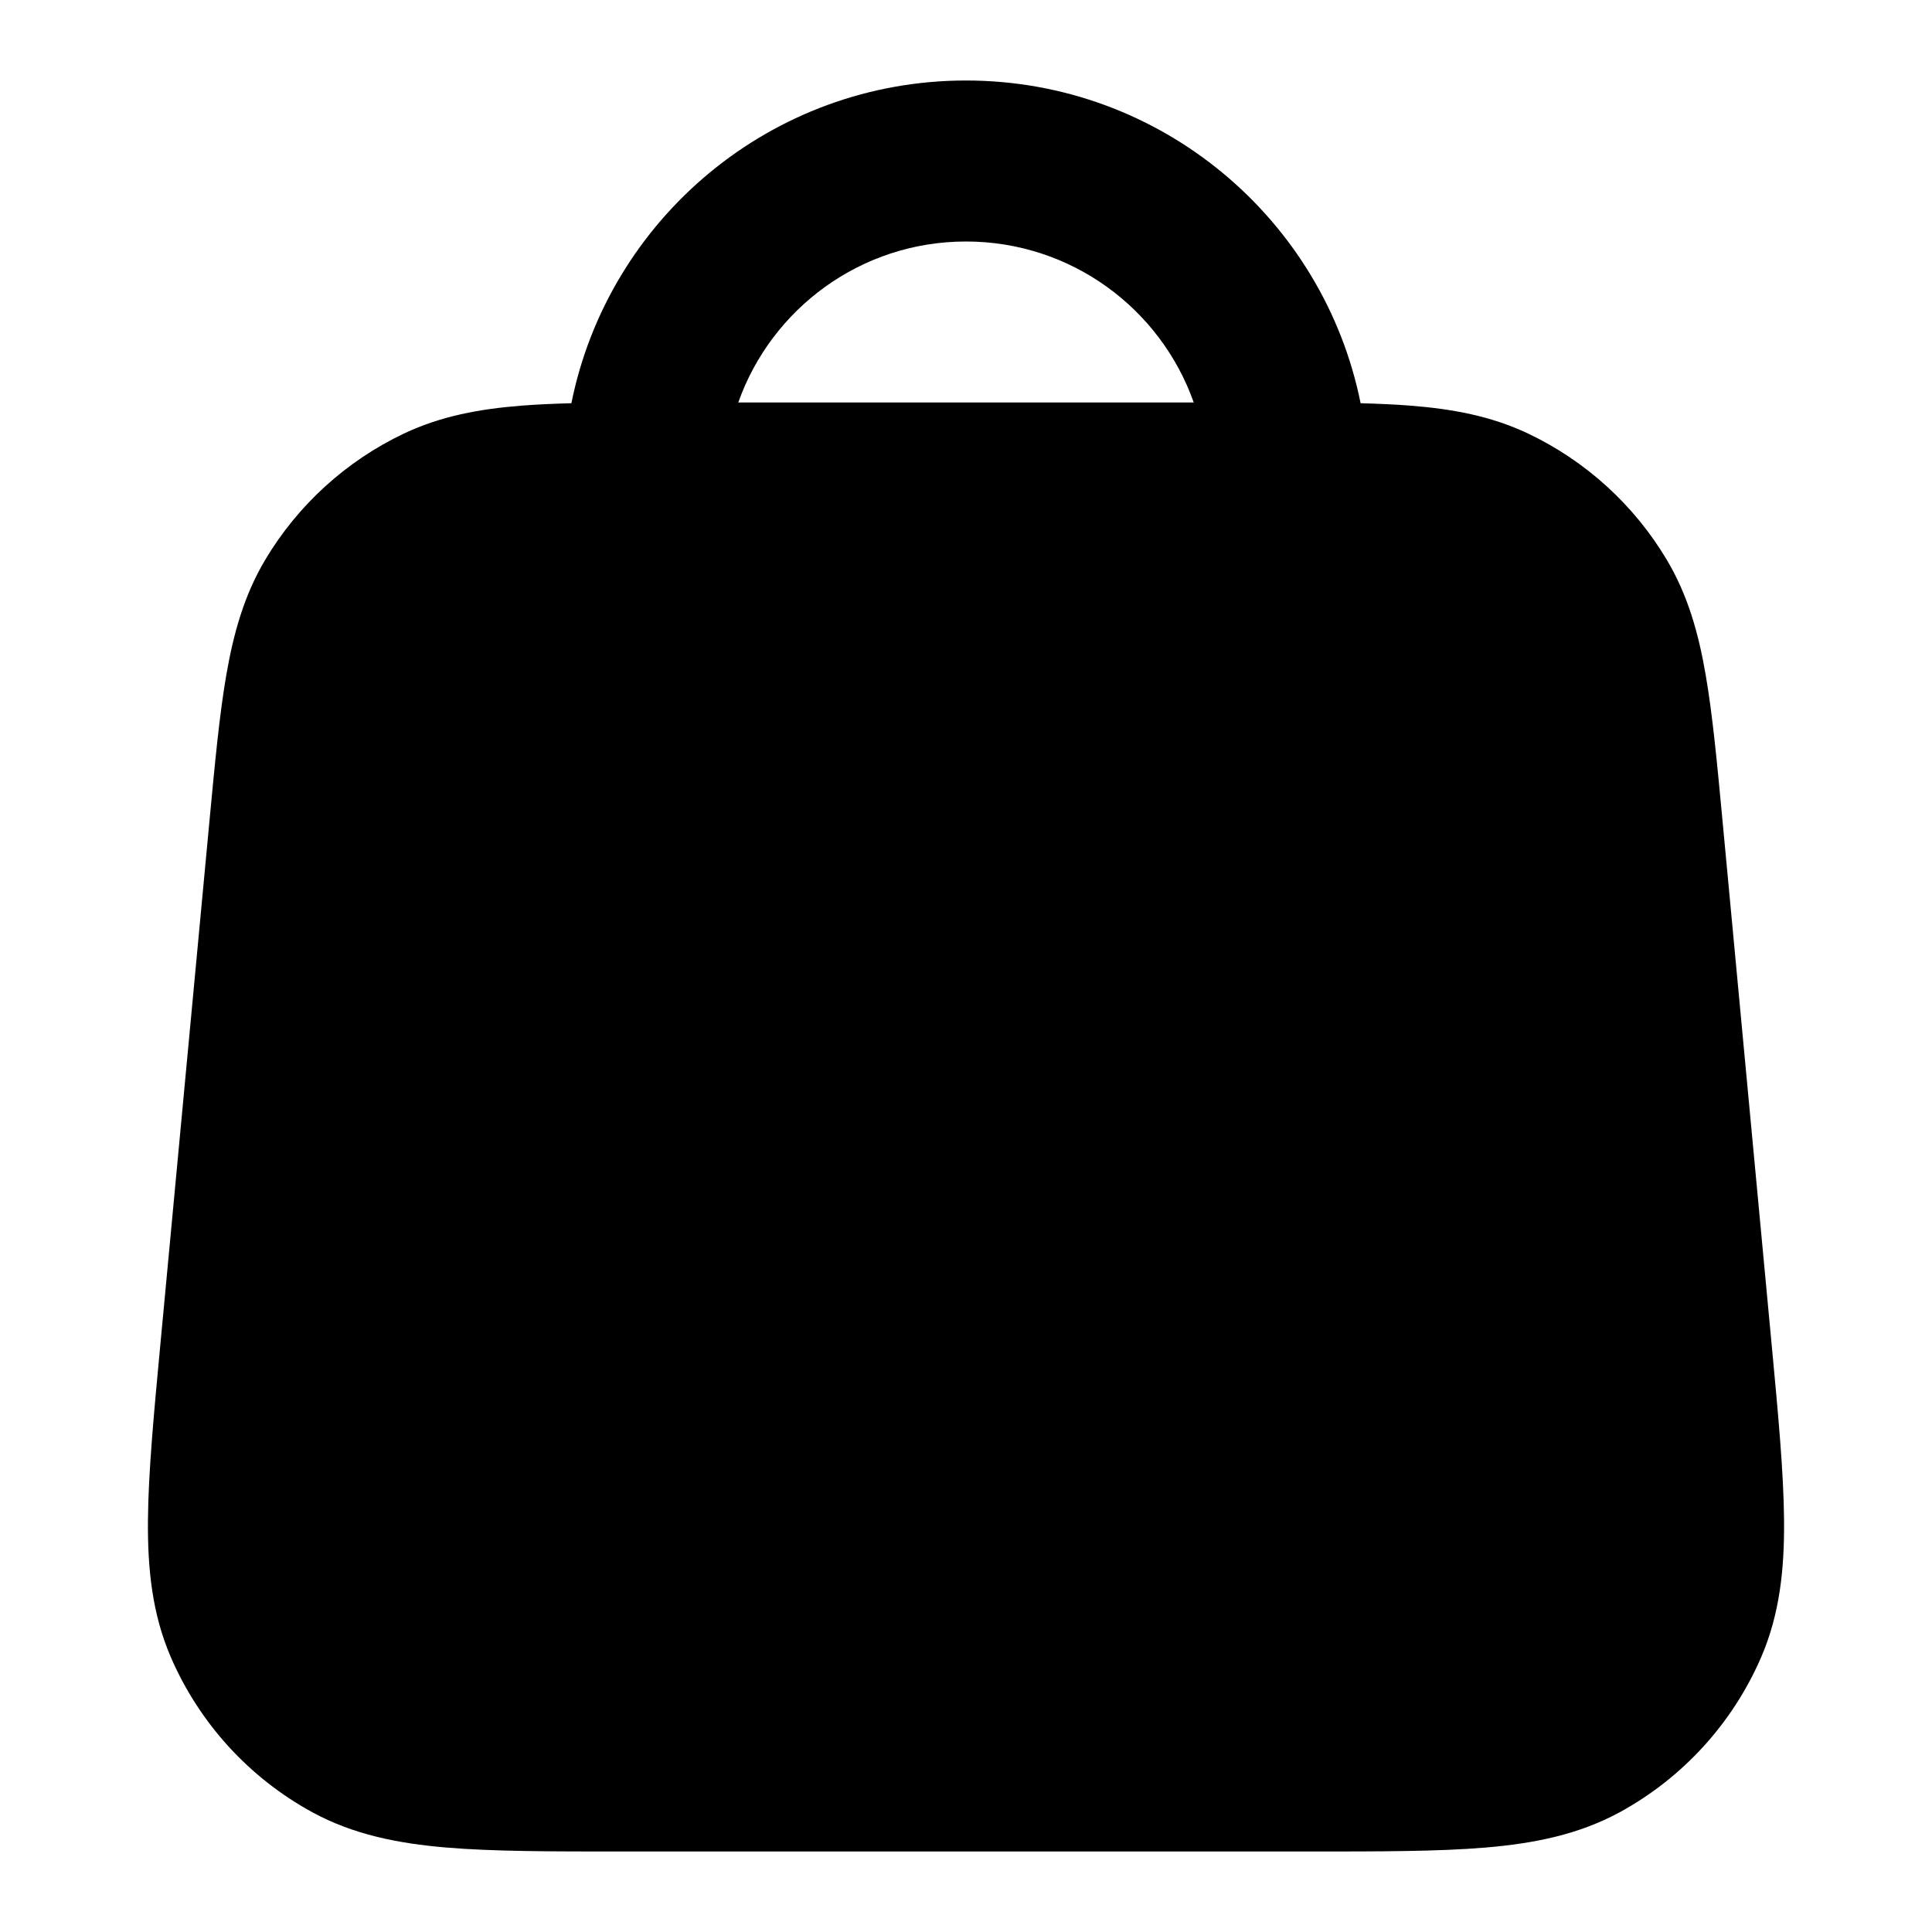 <svg width="24" height="24" viewBox="0 0 24 24" fill="none" xmlns="http://www.w3.org/2000/svg">
<path fill-rule="evenodd" clip-rule="evenodd" d="M7.098 5.009C7.558 2.722 9.578 1 12 1C14.422 1 16.442 2.722 16.902 5.009C17.124 5.015 17.33 5.024 17.52 5.039C18.042 5.08 18.523 5.168 18.983 5.386C19.7 5.727 20.3 6.273 20.706 6.955C20.966 7.392 21.099 7.863 21.188 8.38C21.274 8.875 21.331 9.484 21.4 10.22L22.008 16.702C22.09 17.575 22.157 18.293 22.162 18.878C22.168 19.483 22.11 20.045 21.881 20.579C21.527 21.402 20.907 22.083 20.121 22.512C19.611 22.79 19.057 22.9 18.453 22.951C17.87 23 17.149 23 16.272 23H7.728C6.851 23 6.13 23 5.547 22.951C4.943 22.9 4.389 22.79 3.879 22.512C3.093 22.083 2.473 21.402 2.119 20.579C1.89 20.045 1.832 19.483 1.838 18.878C1.843 18.293 1.91 17.575 1.992 16.702L2.6 10.22C2.669 9.484 2.726 8.875 2.812 8.38C2.902 7.863 3.034 7.392 3.294 6.955C3.7 6.273 4.3 5.727 5.017 5.386C5.477 5.168 5.958 5.08 6.48 5.039C6.67 5.024 6.876 5.015 7.098 5.009ZM9.171 5C9.583 3.835 10.694 3 12 3C13.306 3 14.418 3.835 14.829 5L9.171 5Z" fill="currentColor"/>
</svg>
